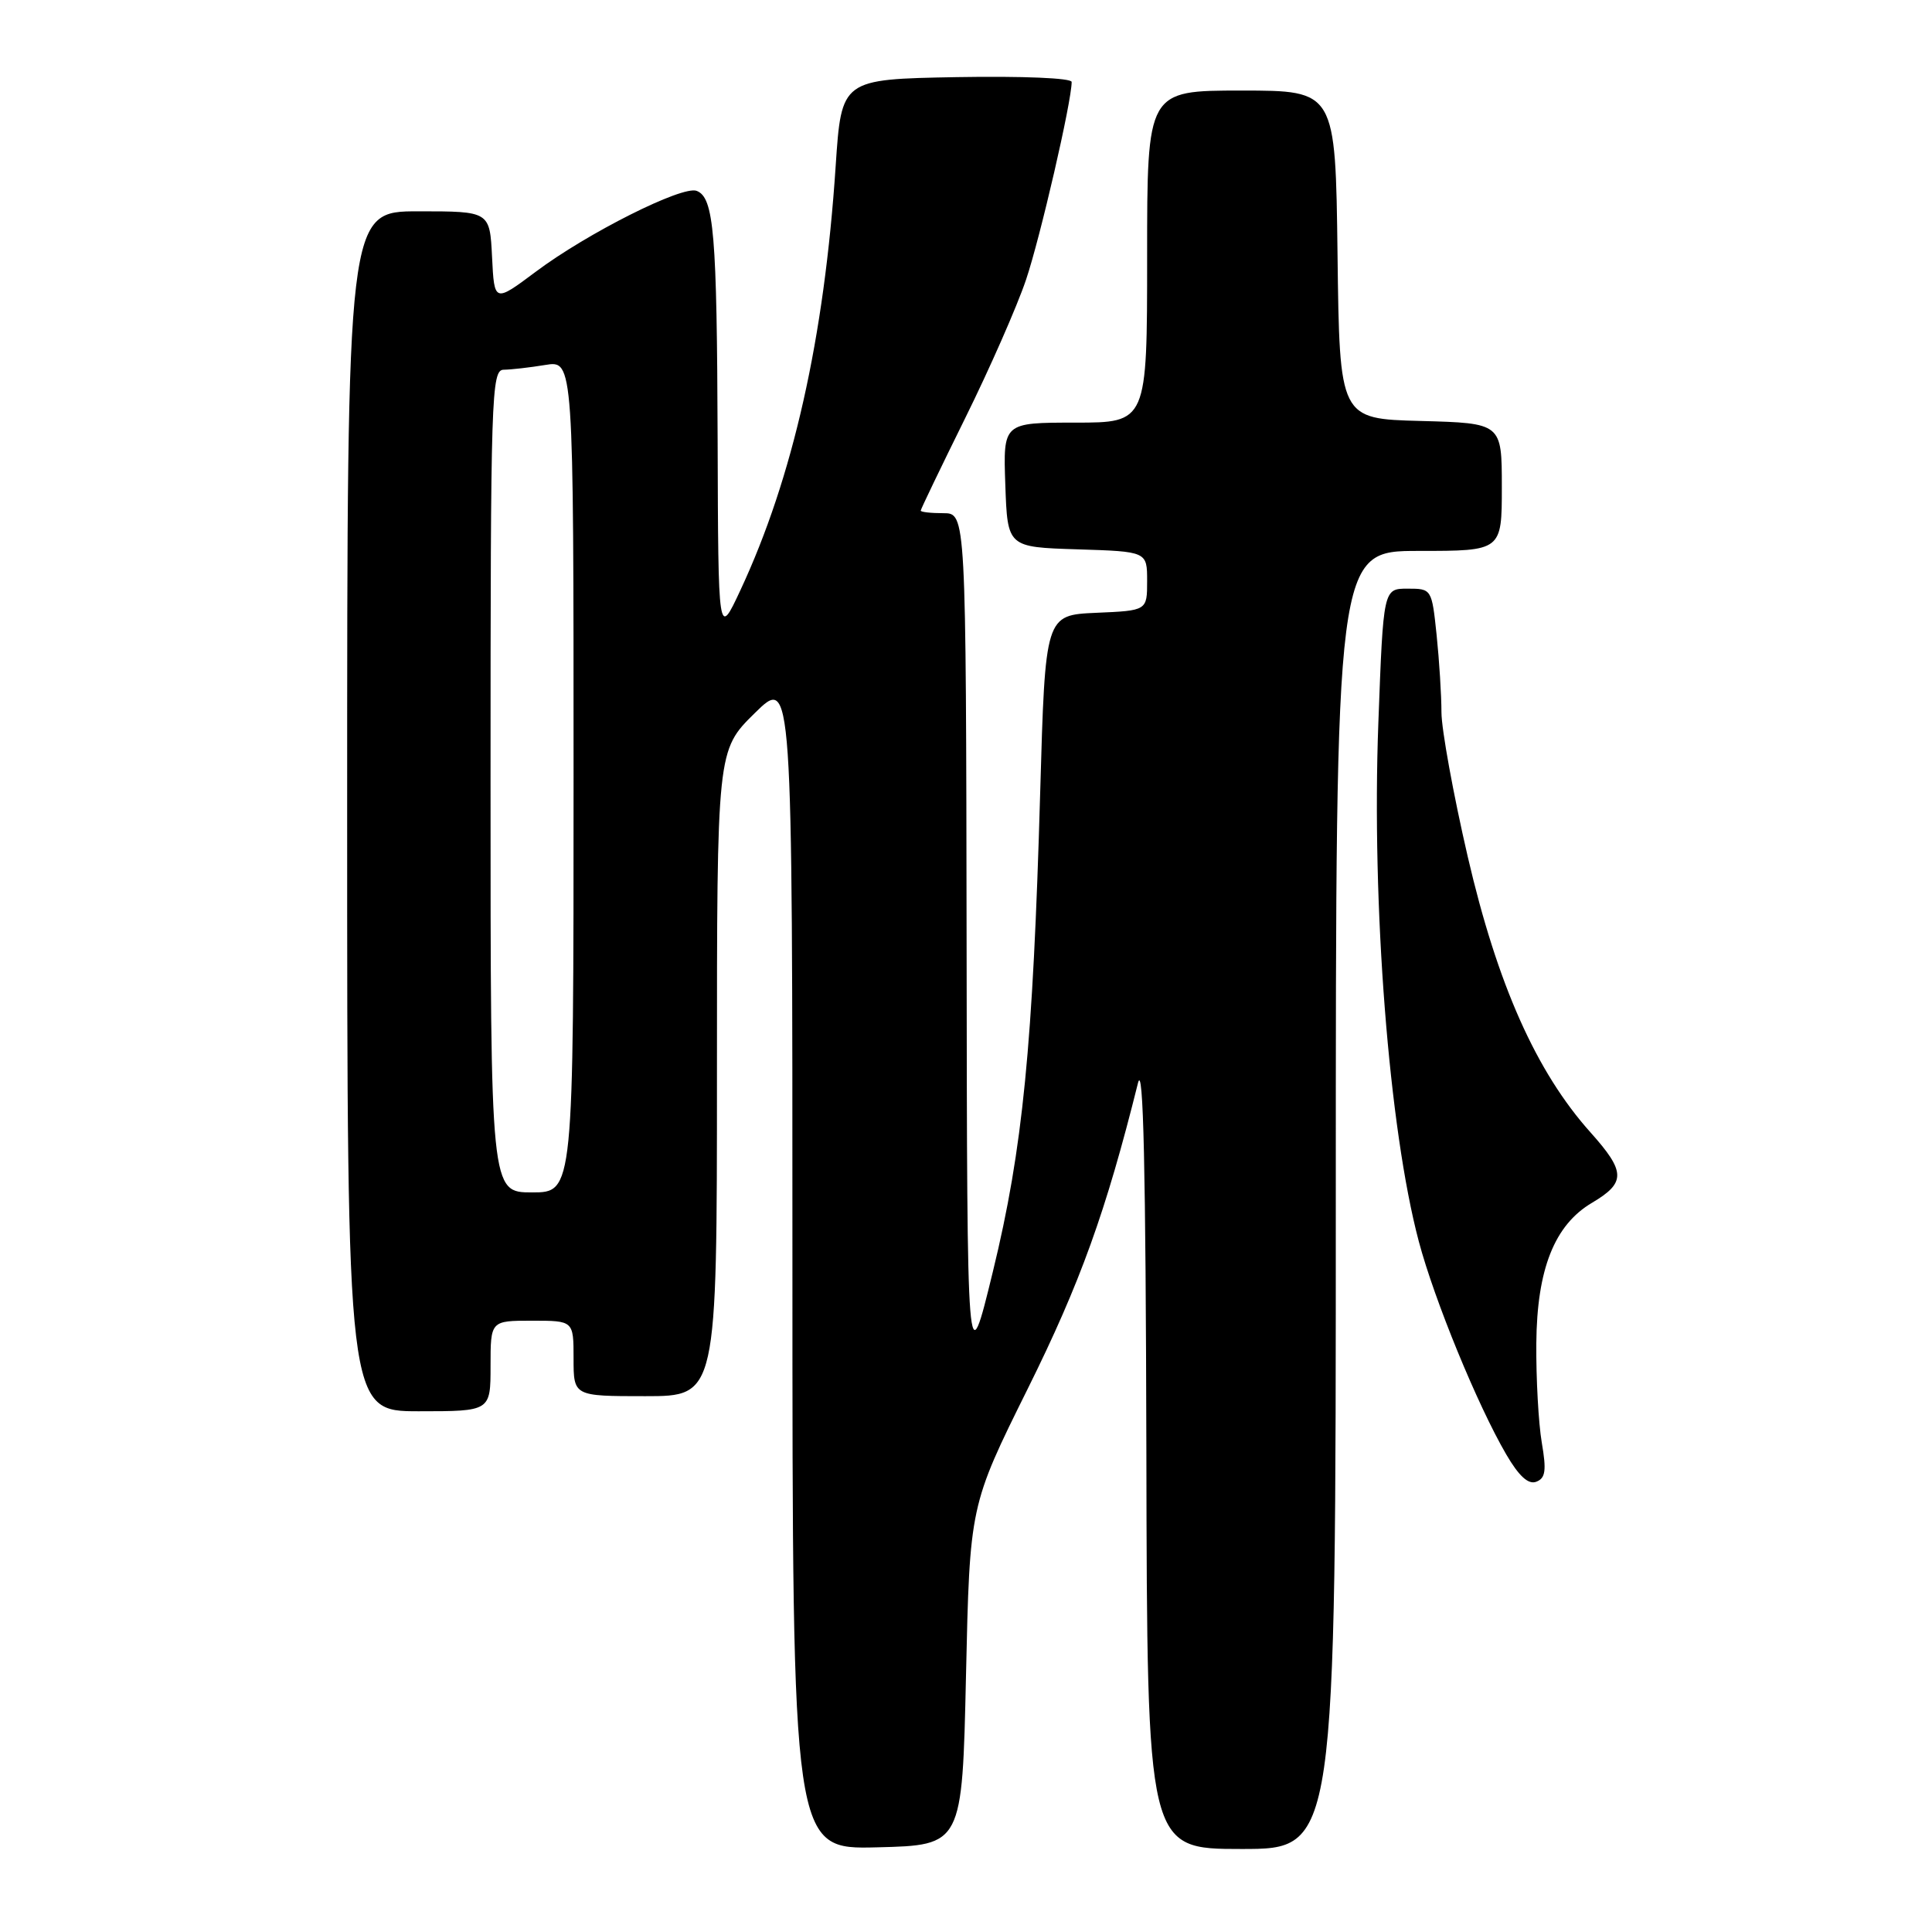 <?xml version="1.0" encoding="UTF-8" standalone="no"?>
<!DOCTYPE svg PUBLIC "-//W3C//DTD SVG 1.1//EN" "http://www.w3.org/Graphics/SVG/1.1/DTD/svg11.dtd" >
<svg xmlns="http://www.w3.org/2000/svg" xmlns:xlink="http://www.w3.org/1999/xlink" version="1.1" viewBox="0 0 256 256">
 <g >
 <path fill="currentColor"
d=" M 128.00 222.00 C 128.50 199.50 128.50 199.50 136.19 184.00 C 143.14 169.99 146.54 160.56 150.79 143.50 C 151.50 140.67 151.82 154.95 151.90 192.25 C 152.00 245.00 152.00 245.00 164.50 245.00 C 177.00 245.00 177.00 245.00 177.00 159.00 C 177.00 73.00 177.00 73.00 188.00 73.00 C 199.00 73.00 199.00 73.00 199.00 64.53 C 199.00 56.07 199.00 56.07 188.25 55.78 C 177.50 55.50 177.50 55.50 177.23 33.75 C 176.96 12.00 176.96 12.00 164.48 12.00 C 152.00 12.00 152.00 12.00 152.00 34.00 C 152.00 56.00 152.00 56.00 142.46 56.00 C 132.92 56.00 132.92 56.00 133.21 64.25 C 133.50 72.50 133.50 72.50 142.75 72.79 C 152.00 73.08 152.00 73.08 152.00 76.99 C 152.00 80.91 152.00 80.91 145.25 81.20 C 138.50 81.50 138.50 81.50 137.83 105.00 C 136.87 138.59 135.53 152.22 131.56 168.50 C 128.15 182.50 128.15 182.50 128.08 125.25 C 128.00 68.00 128.00 68.00 125.00 68.00 C 123.35 68.00 122.00 67.85 122.00 67.66 C 122.00 67.48 124.65 61.97 127.89 55.41 C 131.13 48.86 134.76 40.61 135.95 37.08 C 137.84 31.48 142.00 13.45 142.00 10.86 C 142.00 10.34 135.52 10.07 126.75 10.22 C 111.50 10.50 111.50 10.50 110.73 22.00 C 109.22 44.83 105.07 63.30 98.10 78.22 C 95.17 84.50 95.17 84.50 95.09 58.37 C 95.00 30.88 94.60 26.17 92.31 25.29 C 90.41 24.56 77.82 30.89 71.00 36.00 C 65.50 40.11 65.50 40.11 65.20 34.06 C 64.90 28.00 64.90 28.00 55.45 28.00 C 46.00 28.00 46.00 28.00 46.00 107.50 C 46.00 187.00 46.00 187.00 55.50 187.00 C 65.00 187.00 65.00 187.00 65.00 181.00 C 65.00 175.00 65.00 175.00 70.50 175.00 C 76.00 175.00 76.00 175.00 76.00 180.00 C 76.00 185.00 76.00 185.00 85.50 185.00 C 95.00 185.00 95.00 185.00 95.00 142.21 C 95.00 99.42 95.00 99.42 100.00 94.50 C 105.00 89.58 105.00 89.58 105.00 167.32 C 105.00 245.07 105.00 245.07 116.25 244.78 C 127.50 244.50 127.50 244.50 128.00 222.00 Z  M 204.29 191.13 C 203.86 188.58 203.53 182.68 203.57 178.00 C 203.65 168.18 205.97 162.31 210.96 159.37 C 215.45 156.71 215.42 155.27 210.76 150.06 C 203.57 142.04 198.41 130.46 194.48 113.50 C 192.57 105.25 191.01 96.65 191.00 94.40 C 191.00 92.14 190.71 87.53 190.36 84.15 C 189.72 78.03 189.70 78.00 186.51 78.00 C 183.30 78.00 183.30 78.00 182.64 95.75 C 181.73 119.99 184.04 149.59 188.00 164.50 C 190.06 172.26 195.79 186.22 199.58 192.71 C 201.27 195.61 202.52 196.74 203.56 196.34 C 204.79 195.87 204.93 194.86 204.29 191.13 Z  M 65.00 103.50 C 65.00 52.27 65.10 49.00 66.75 48.99 C 67.71 48.98 70.19 48.70 72.25 48.36 C 76.00 47.74 76.00 47.74 76.00 102.87 C 76.00 158.00 76.00 158.00 70.50 158.00 C 65.00 158.00 65.00 158.00 65.00 103.50 Z "/>
</g>
</svg>